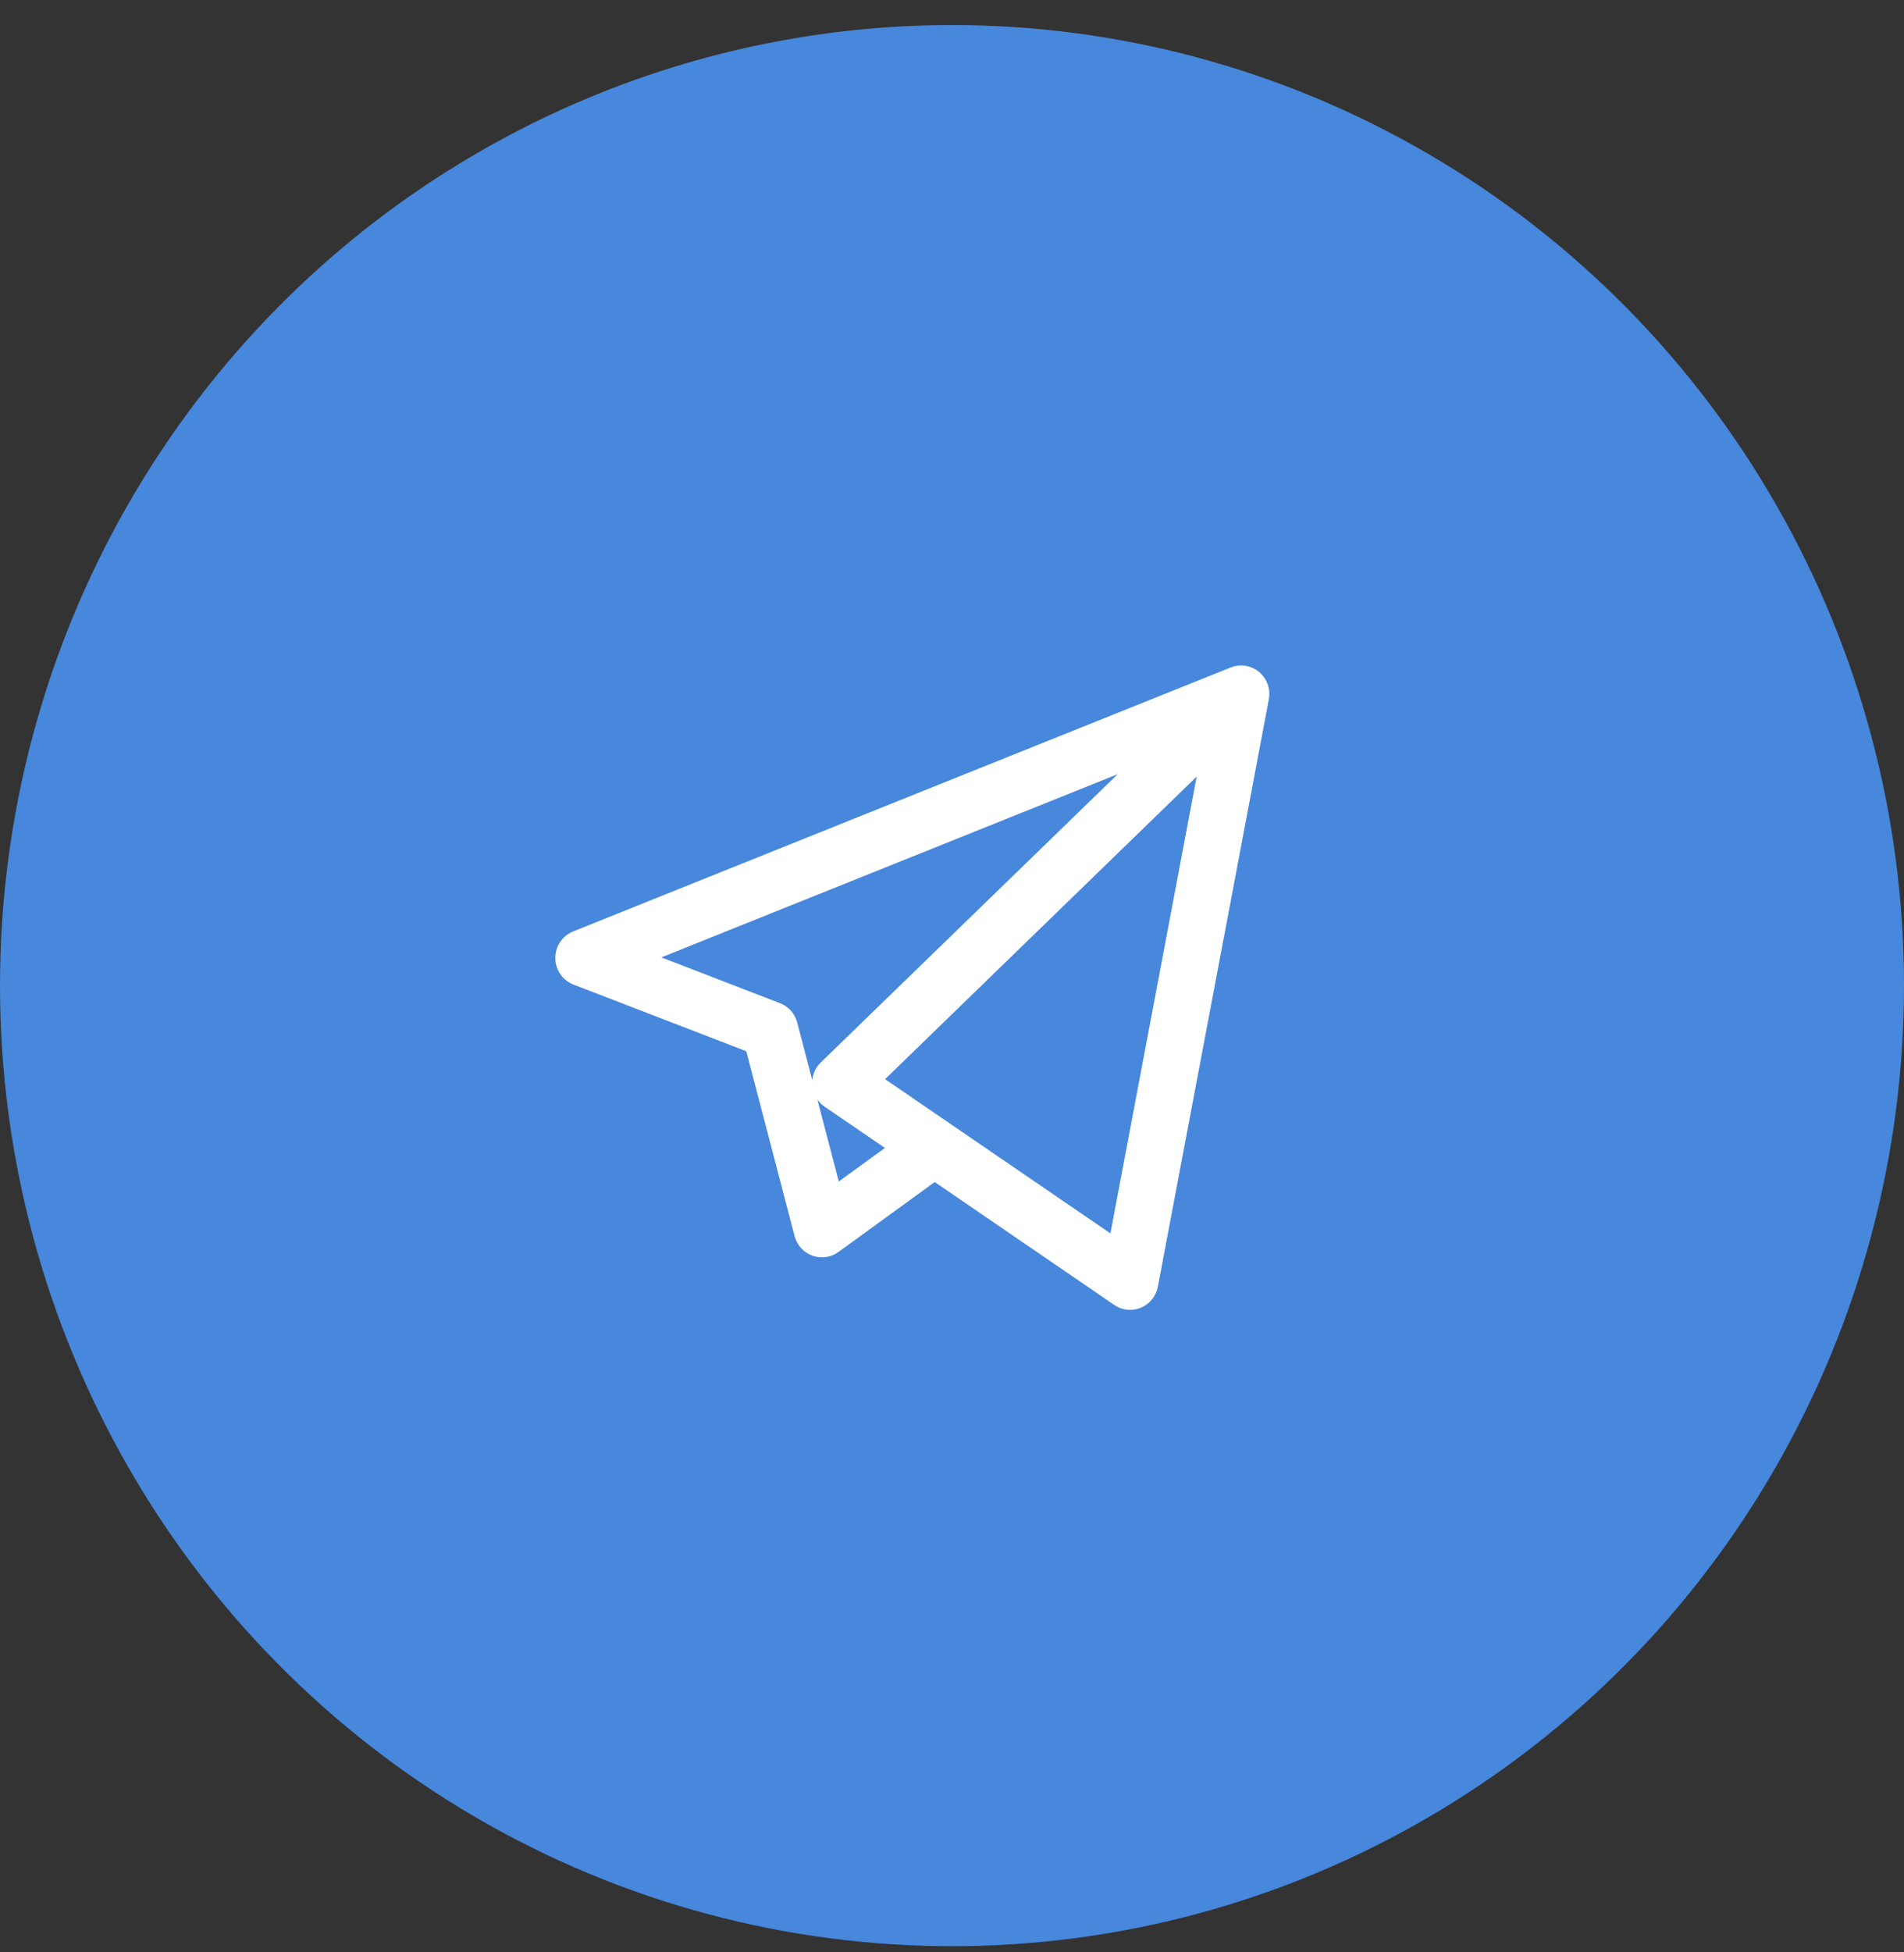 <svg width="40" height="41" viewBox="0 0 40 41" fill="none" xmlns="http://www.w3.org/2000/svg">
<rect x="0" y="0" width="40" height="41" fill="#333333" stroke="none"/>
<ellipse cx="20" cy="20.698" rx="20" ry="20.172" fill="#4787DC"/>
<path d="M23.742 27.507C23.625 27.507 23.509 27.472 23.409 27.404L19.637 24.823L17.614 26.292C17.456 26.407 17.251 26.436 17.067 26.369C16.883 26.303 16.743 26.149 16.693 25.958L15.678 22.076L12.048 20.676C11.82 20.588 11.668 20.367 11.667 20.121C11.665 19.874 11.814 19.651 12.041 19.56L25.841 14.022C25.903 13.995 25.97 13.979 26.037 13.975C26.06 13.974 26.084 13.974 26.108 13.975C26.247 13.984 26.383 14.04 26.489 14.145C26.5 14.156 26.51 14.167 26.52 14.179C26.608 14.28 26.656 14.404 26.665 14.529C26.667 14.561 26.667 14.593 26.665 14.625C26.663 14.648 26.659 14.671 26.655 14.693L24.325 27.02C24.288 27.218 24.154 27.384 23.97 27.461C23.896 27.492 23.819 27.507 23.742 27.507ZM19.968 23.603L23.328 25.901L25.14 16.309L18.594 22.663L19.953 23.592C19.958 23.595 19.963 23.599 19.968 23.603ZM17.172 23.092L17.622 24.811L18.591 24.107L17.322 23.239C17.263 23.199 17.212 23.149 17.172 23.092ZM13.894 20.105L16.386 21.067C16.565 21.135 16.7 21.287 16.748 21.473L17.064 22.681C17.079 22.542 17.141 22.411 17.243 22.312L23.481 16.258L13.894 20.105Z" fill="white"/>
</svg>
